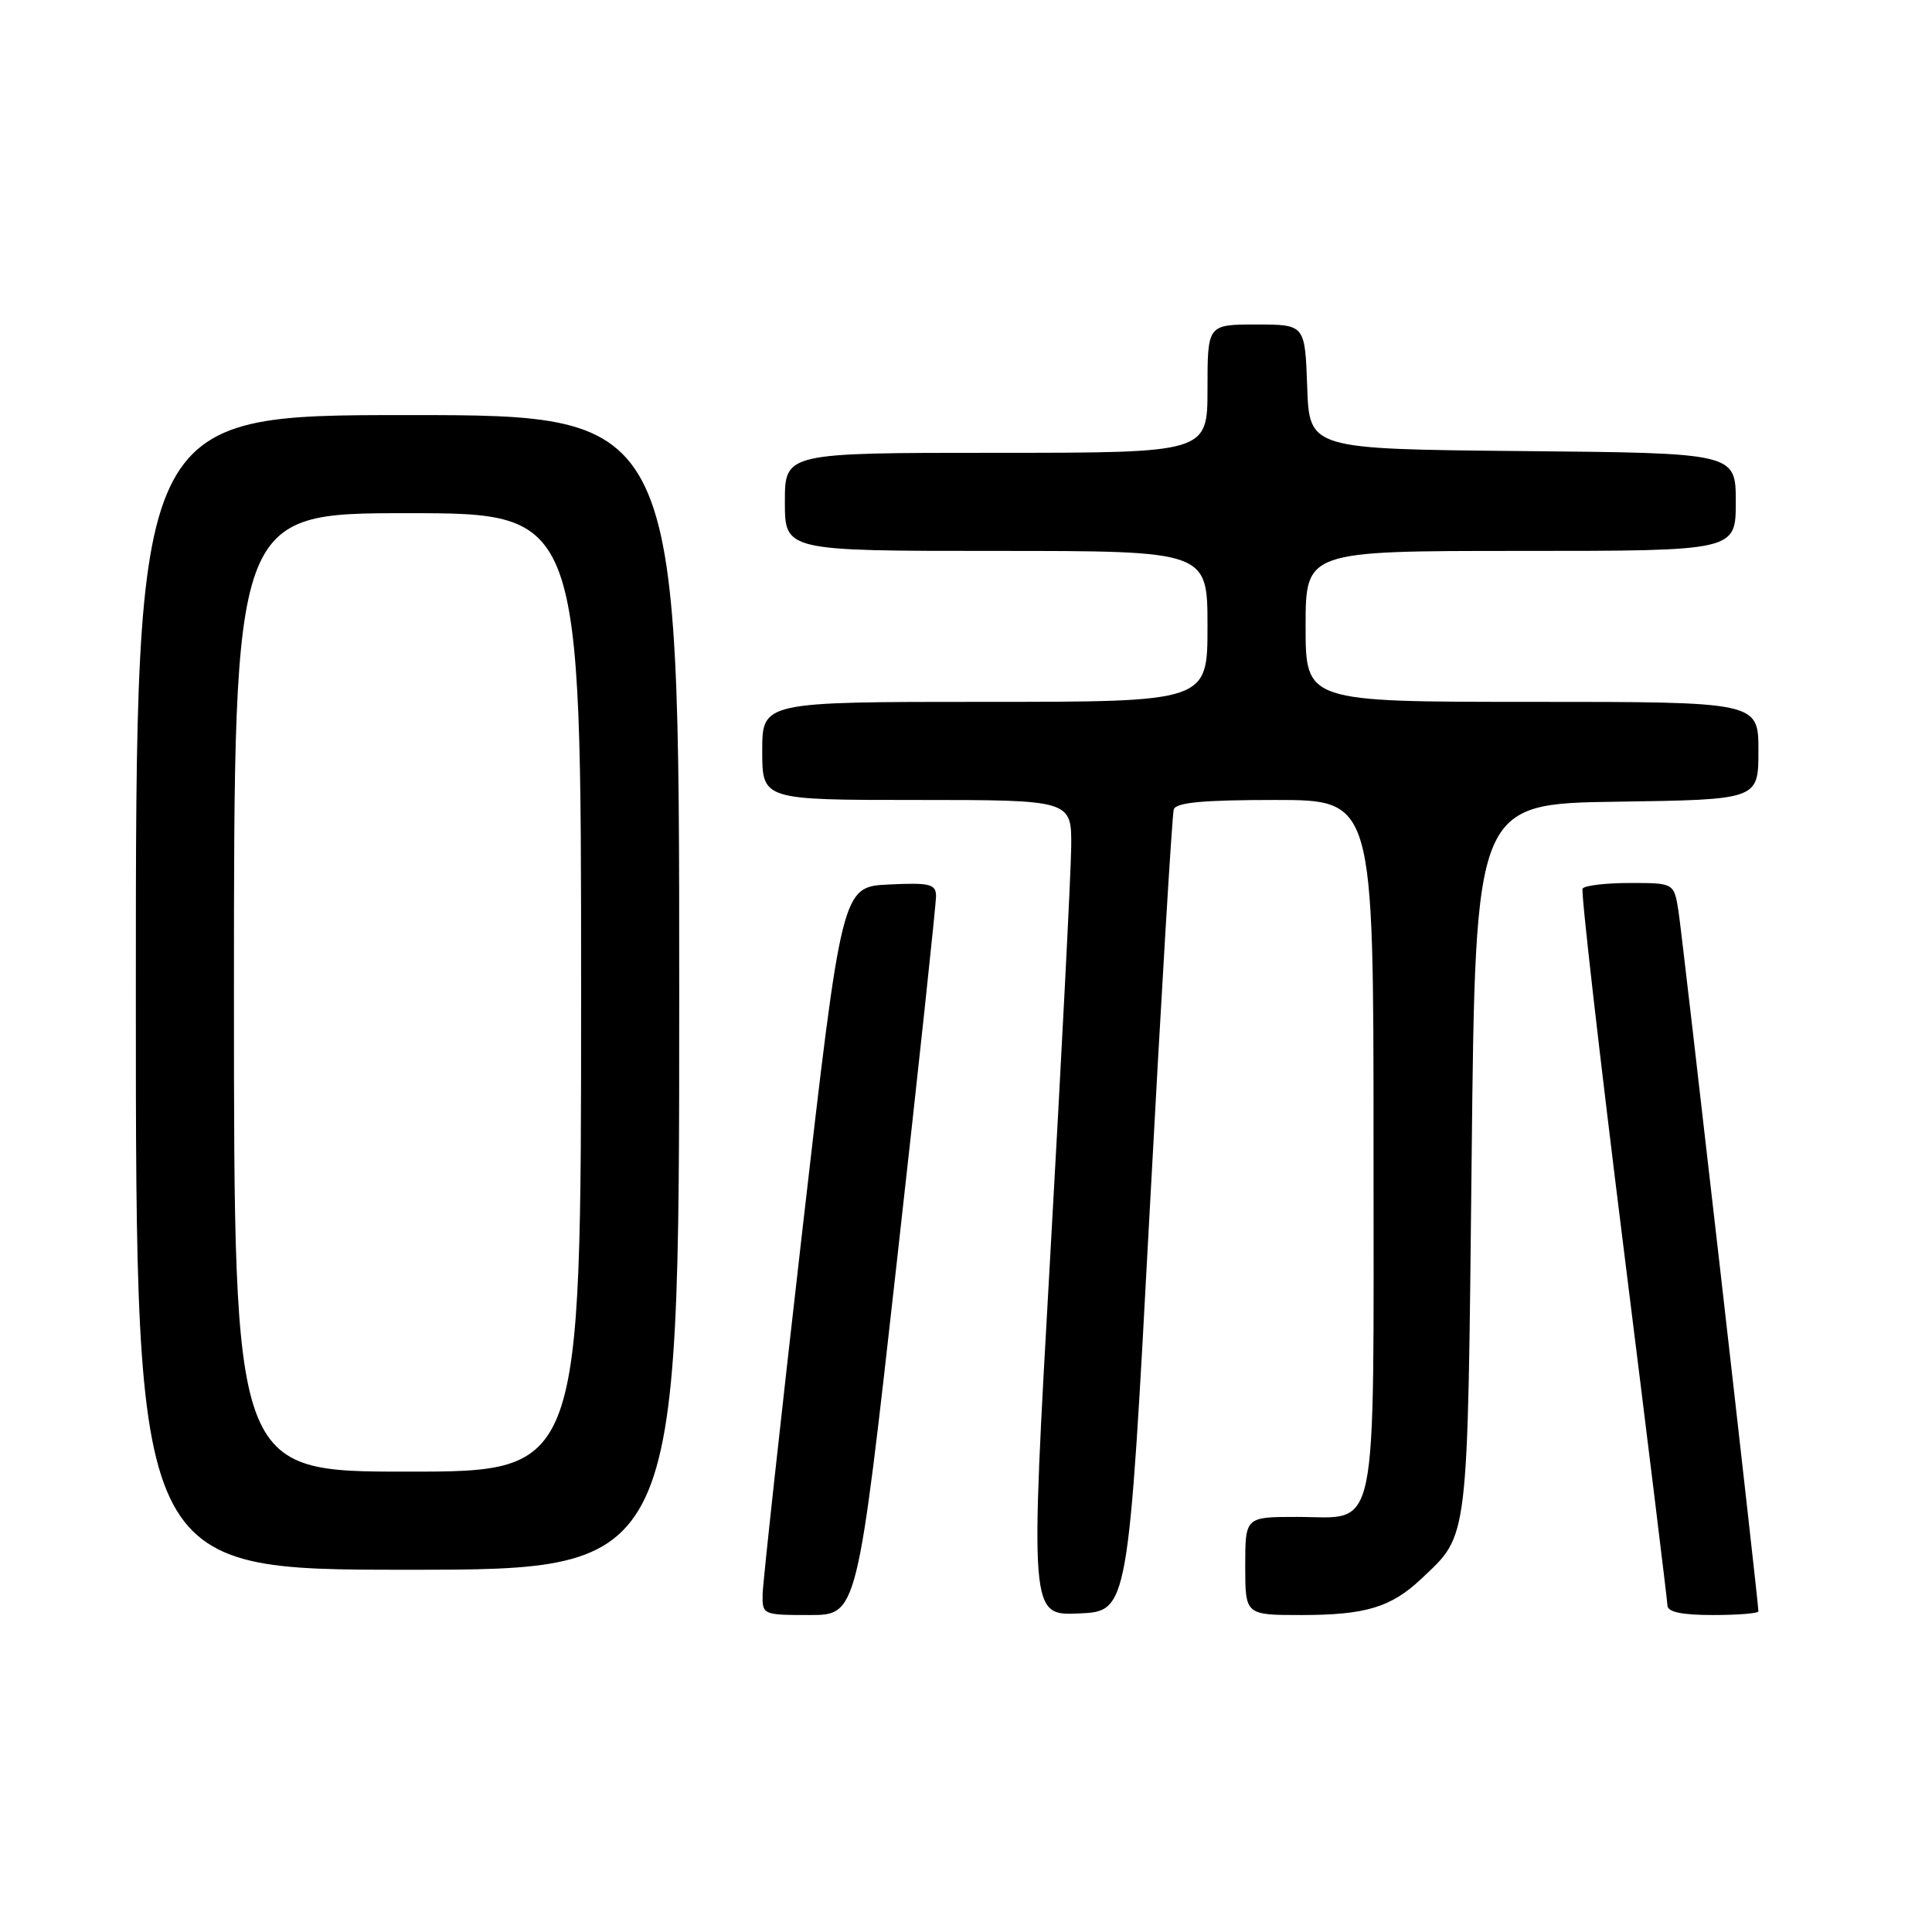 <?xml version="1.0" encoding="UTF-8" standalone="no"?>
<!DOCTYPE svg PUBLIC "-//W3C//DTD SVG 1.1//EN" "http://www.w3.org/Graphics/SVG/1.1/DTD/svg11.dtd" >
<svg xmlns="http://www.w3.org/2000/svg" xmlns:xlink="http://www.w3.org/1999/xlink" version="1.1" viewBox="0 0 256 256">
 <g >
 <path fill="currentColor"
d=" M 118.83 167.25 C 121.71 141.54 124.05 119.69 124.03 118.70 C 124.00 117.14 123.20 116.94 117.77 117.20 C 111.55 117.50 111.55 117.50 106.32 163.00 C 103.45 188.03 101.08 209.74 101.05 211.25 C 101.00 213.96 101.08 214.00 107.30 214.00 C 113.60 214.00 113.60 214.00 118.83 167.25 Z  M 152.31 161.00 C 153.86 132.12 155.31 107.94 155.53 107.25 C 155.83 106.33 159.43 106.00 168.97 106.00 C 182.00 106.00 182.00 106.00 182.00 151.67 C 182.00 204.86 182.79 201.00 171.85 201.00 C 165.00 201.00 165.00 201.00 165.00 207.50 C 165.00 214.00 165.00 214.00 172.43 214.00 C 180.95 214.00 184.33 212.98 188.34 209.19 C 194.66 203.21 194.45 204.94 195.00 153.50 C 195.50 106.50 195.50 106.50 214.25 106.23 C 233.00 105.96 233.00 105.96 233.00 99.48 C 233.00 93.00 233.00 93.00 203.00 93.00 C 173.00 93.00 173.00 93.00 173.00 83.00 C 173.00 73.00 173.00 73.00 201.50 73.00 C 230.00 73.00 230.00 73.00 230.00 66.52 C 230.00 60.03 230.00 60.03 201.75 59.77 C 173.50 59.50 173.50 59.50 173.21 51.25 C 172.92 43.00 172.92 43.00 166.46 43.00 C 160.00 43.00 160.00 43.00 160.00 51.50 C 160.00 60.00 160.00 60.00 132.00 60.00 C 104.00 60.00 104.00 60.00 104.00 66.50 C 104.00 73.00 104.00 73.00 132.00 73.00 C 160.00 73.00 160.00 73.00 160.00 83.00 C 160.00 93.00 160.00 93.00 130.50 93.00 C 101.00 93.00 101.00 93.00 101.00 99.50 C 101.00 106.00 101.00 106.00 121.50 106.00 C 142.00 106.00 142.00 106.00 141.94 112.25 C 141.90 115.69 140.66 140.01 139.17 166.29 C 136.46 214.08 136.46 214.08 142.98 213.79 C 149.50 213.50 149.50 213.50 152.31 161.00 Z  M 233.00 213.51 C 233.00 212.28 222.93 124.09 222.41 120.75 C 221.82 117.00 221.82 117.00 215.97 117.00 C 212.75 117.00 209.93 117.34 209.70 117.75 C 209.47 118.16 211.90 139.43 215.09 165.00 C 218.29 190.57 220.92 212.06 220.95 212.75 C 220.98 213.61 222.89 214.00 227.00 214.00 C 230.30 214.00 233.00 213.78 233.00 213.51 Z  M 90.00 131.50 C 90.00 55.00 90.00 55.00 54.00 55.00 C 18.00 55.00 18.00 55.00 18.00 131.50 C 18.00 208.00 18.00 208.00 54.00 208.00 C 90.00 208.00 90.00 208.00 90.00 131.50 Z  M 31.00 131.50 C 31.00 68.00 31.00 68.00 54.00 68.00 C 77.00 68.00 77.00 68.00 77.00 131.50 C 77.00 195.00 77.00 195.00 54.00 195.00 C 31.00 195.00 31.00 195.00 31.00 131.50 Z "/>
</g>
</svg>